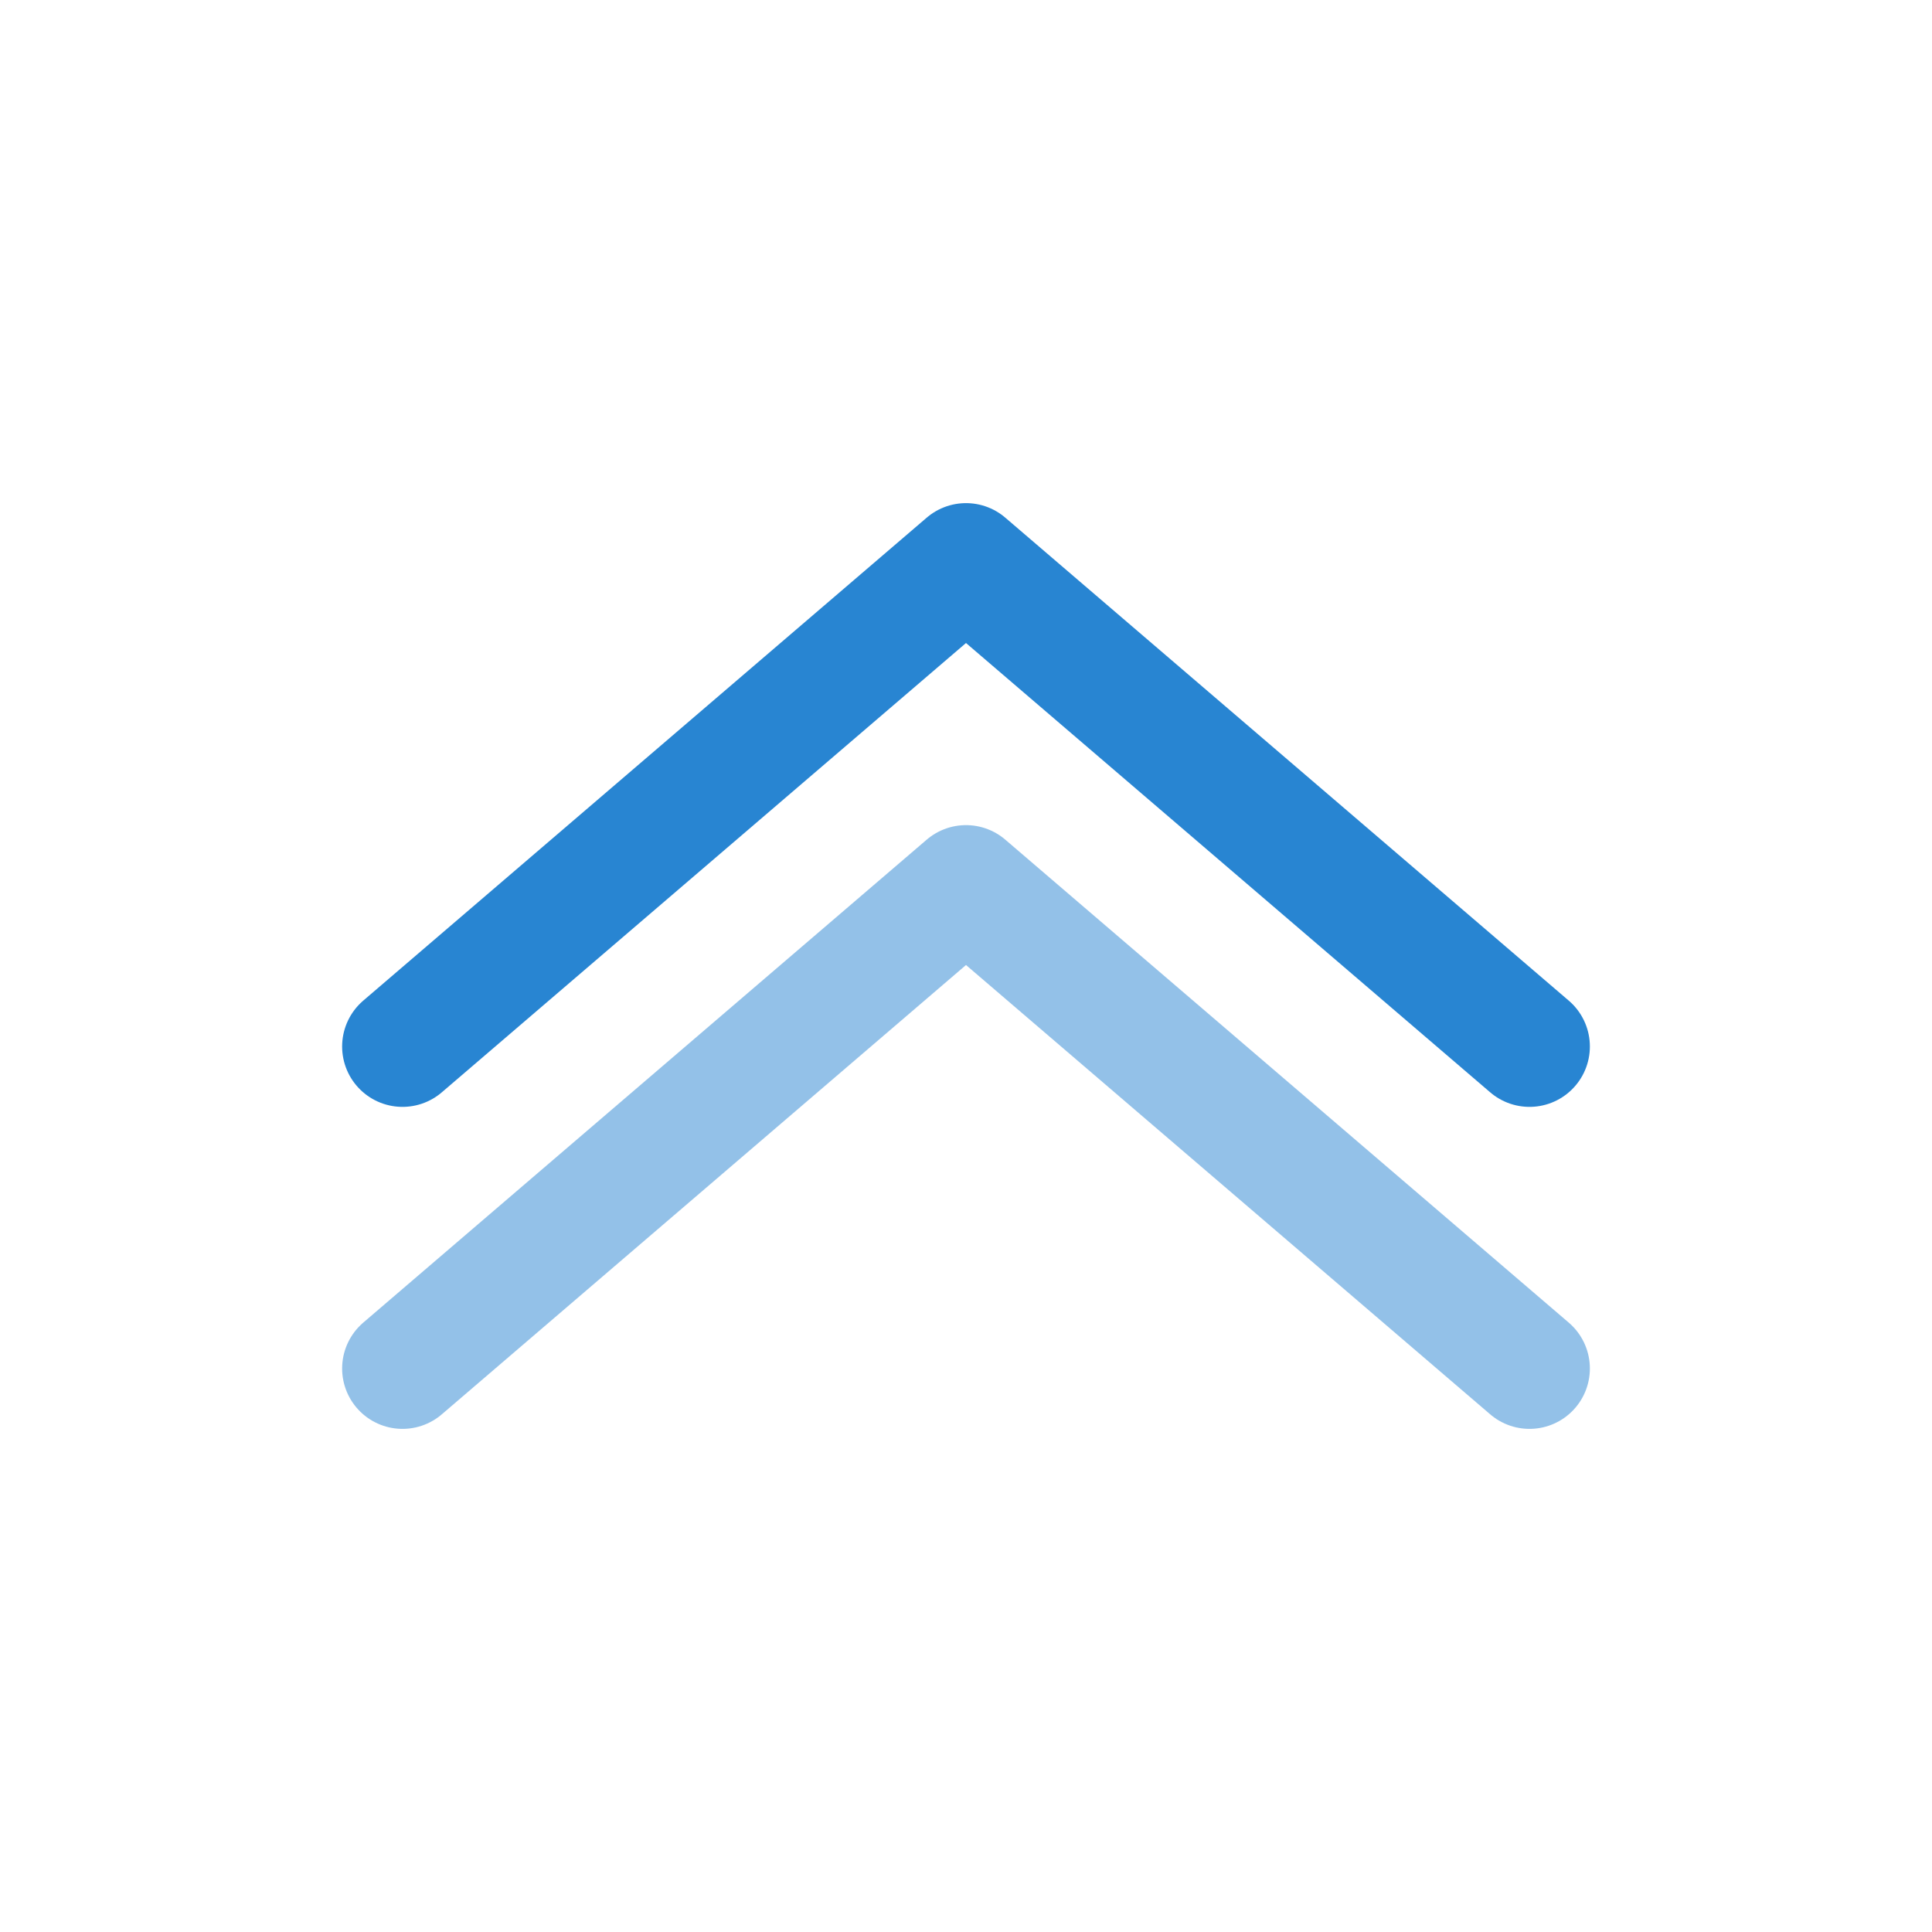 <svg xmlns="http://www.w3.org/2000/svg" width="32" height="32" viewBox="0 0 24 24"><g fill="none" stroke="#2885d2" stroke-linecap="round" stroke-linejoin="round" stroke-width="1.5"><path d="m19 13l-7-6l-7 6"/><path d="m19 17l-7-6l-7 6" opacity=".5"/></g></svg>